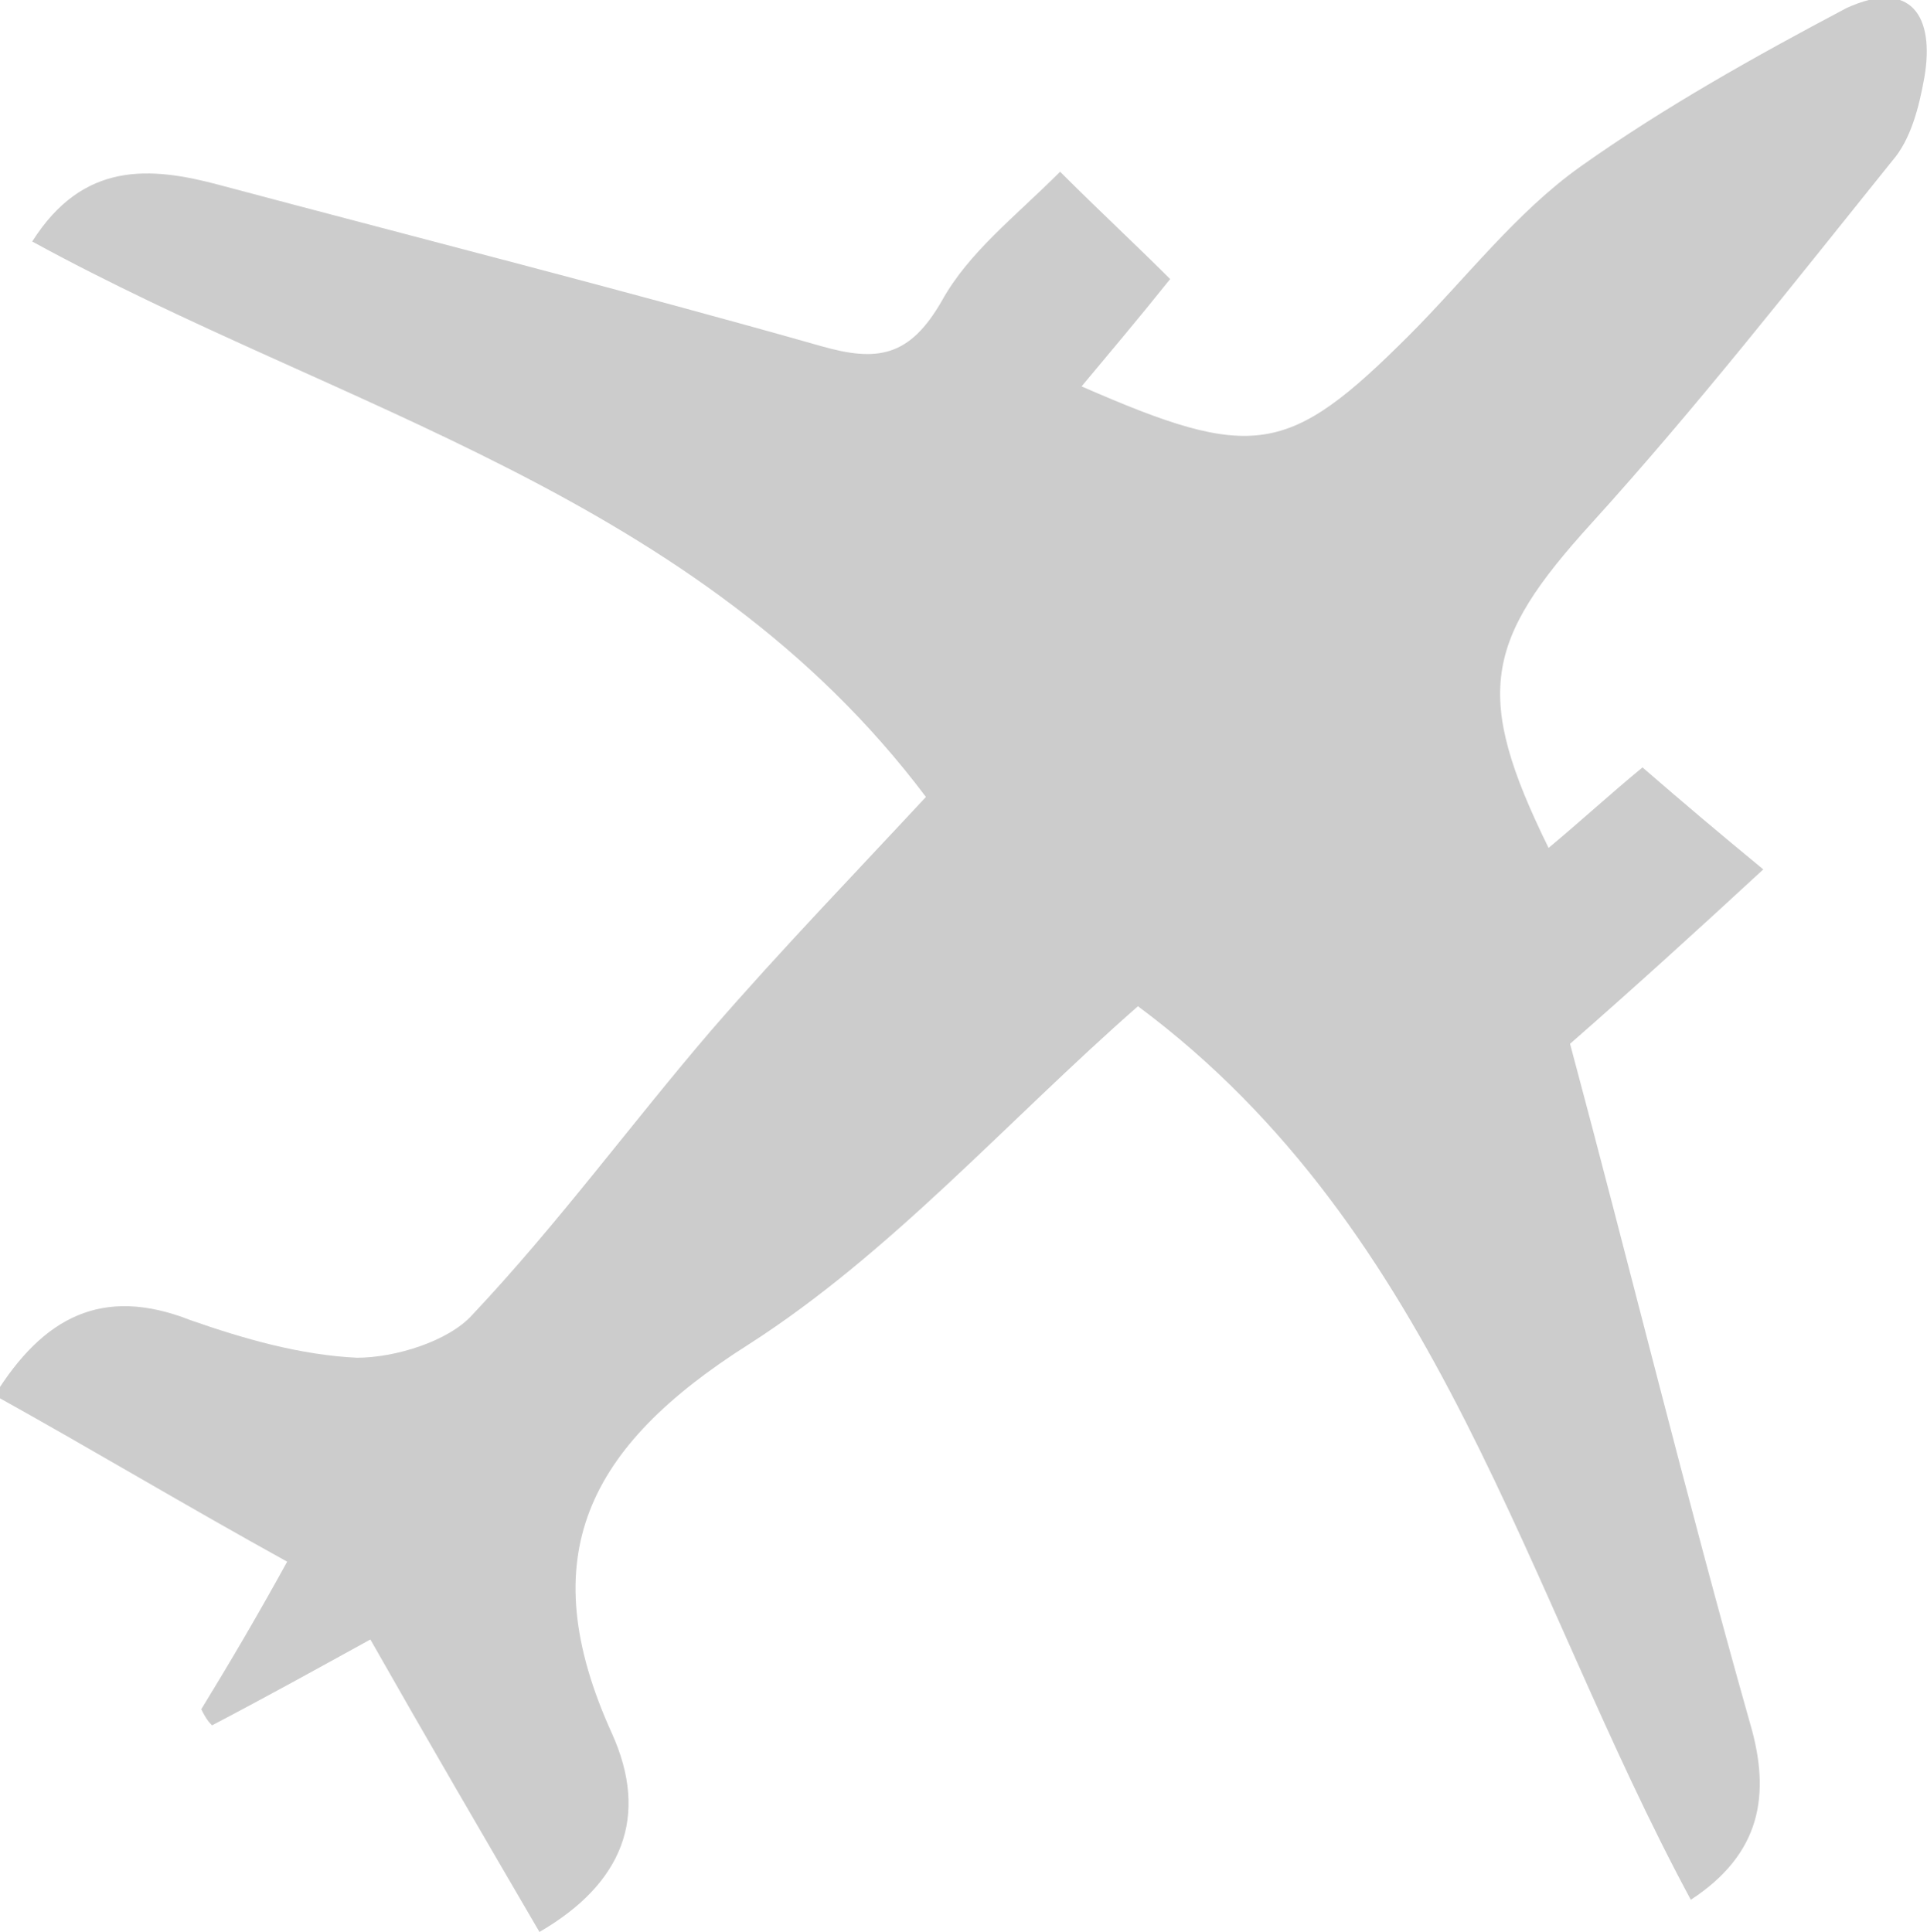 <!-- Generator: Adobe Illustrator 18.0.0, SVG Export Plug-In  -->
<svg version="1.1"
	 xmlns="http://www.w3.org/2000/svg" xmlns:xlink="http://www.w3.org/1999/xlink" xmlns:a="http://ns.adobe.com/AdobeSVGViewerExtensions/3.0/"
	 x="0px" y="0px" width="71.8px" height="72px" viewBox="0 0 71.8 72" enable-background="new 0 0 71.8 72" xml:space="preserve">
<defs>
</defs>
<path fill="#CCCCCC" d="M13.8,61.1c2.1,3.7,4.2,7.3,6.3,10.9c3.1-1.8,4.1-4.3,2.7-7.4c-3-6.6-0.9-10.7,5.1-14.5
	c5.3-3.4,9.6-8.3,14.5-12.6c11.3,8.4,14.4,21.8,20.6,33.3c2.6-1.7,3-3.9,2.2-6.6c-2.4-8.5-4.5-17.1-6.7-25.3
	c2.4-2.1,4.6-4.1,7.2-6.5c-1.7-1.4-3-2.5-4.5-3.8c-1.1,0.9-2.3,2-3.5,3c-2.8-5.7-2.4-7.7,1.6-12.1c3.9-4.3,7.5-8.9,11.2-13.5
	c0.7-0.8,1-2,1.2-3.1c0.4-2.3-0.5-3.7-2.9-2.6C65.4,2.1,62,4,58.9,6.2c-2.4,1.7-4.3,4.2-6.4,6.3c-4.5,4.5-5.8,4.7-12.2,1.9
	c1-1.2,2.1-2.5,3.3-4c-1.3-1.3-2.6-2.5-4.1-4c-1.7,1.7-3.4,3-4.4,4.8c-1.2,2.1-2.4,2.3-4.5,1.7c-7.4-2.1-14.9-4-22.4-6
	c-2.6-0.7-5.1-0.9-7,2.1c11.5,6.3,24.8,9.4,33.3,20.7c-2.6,2.8-5.4,5.7-8,8.7c-3,3.5-5.7,7.2-8.9,10.6c-0.9,1-2.9,1.6-4.3,1.6
	c-2.1-0.1-4.2-0.7-6.2-1.4c-3.3-1.3-5.5-0.1-7.3,2.8c3.6,2,7.1,4.1,10.9,6.2c-1.1,2-2.1,3.7-3.2,5.5c0.1,0.2,0.2,0.4,0.4,0.6
	C10,63.2,11.8,62.2,13.8,61.1z"/>
</svg>